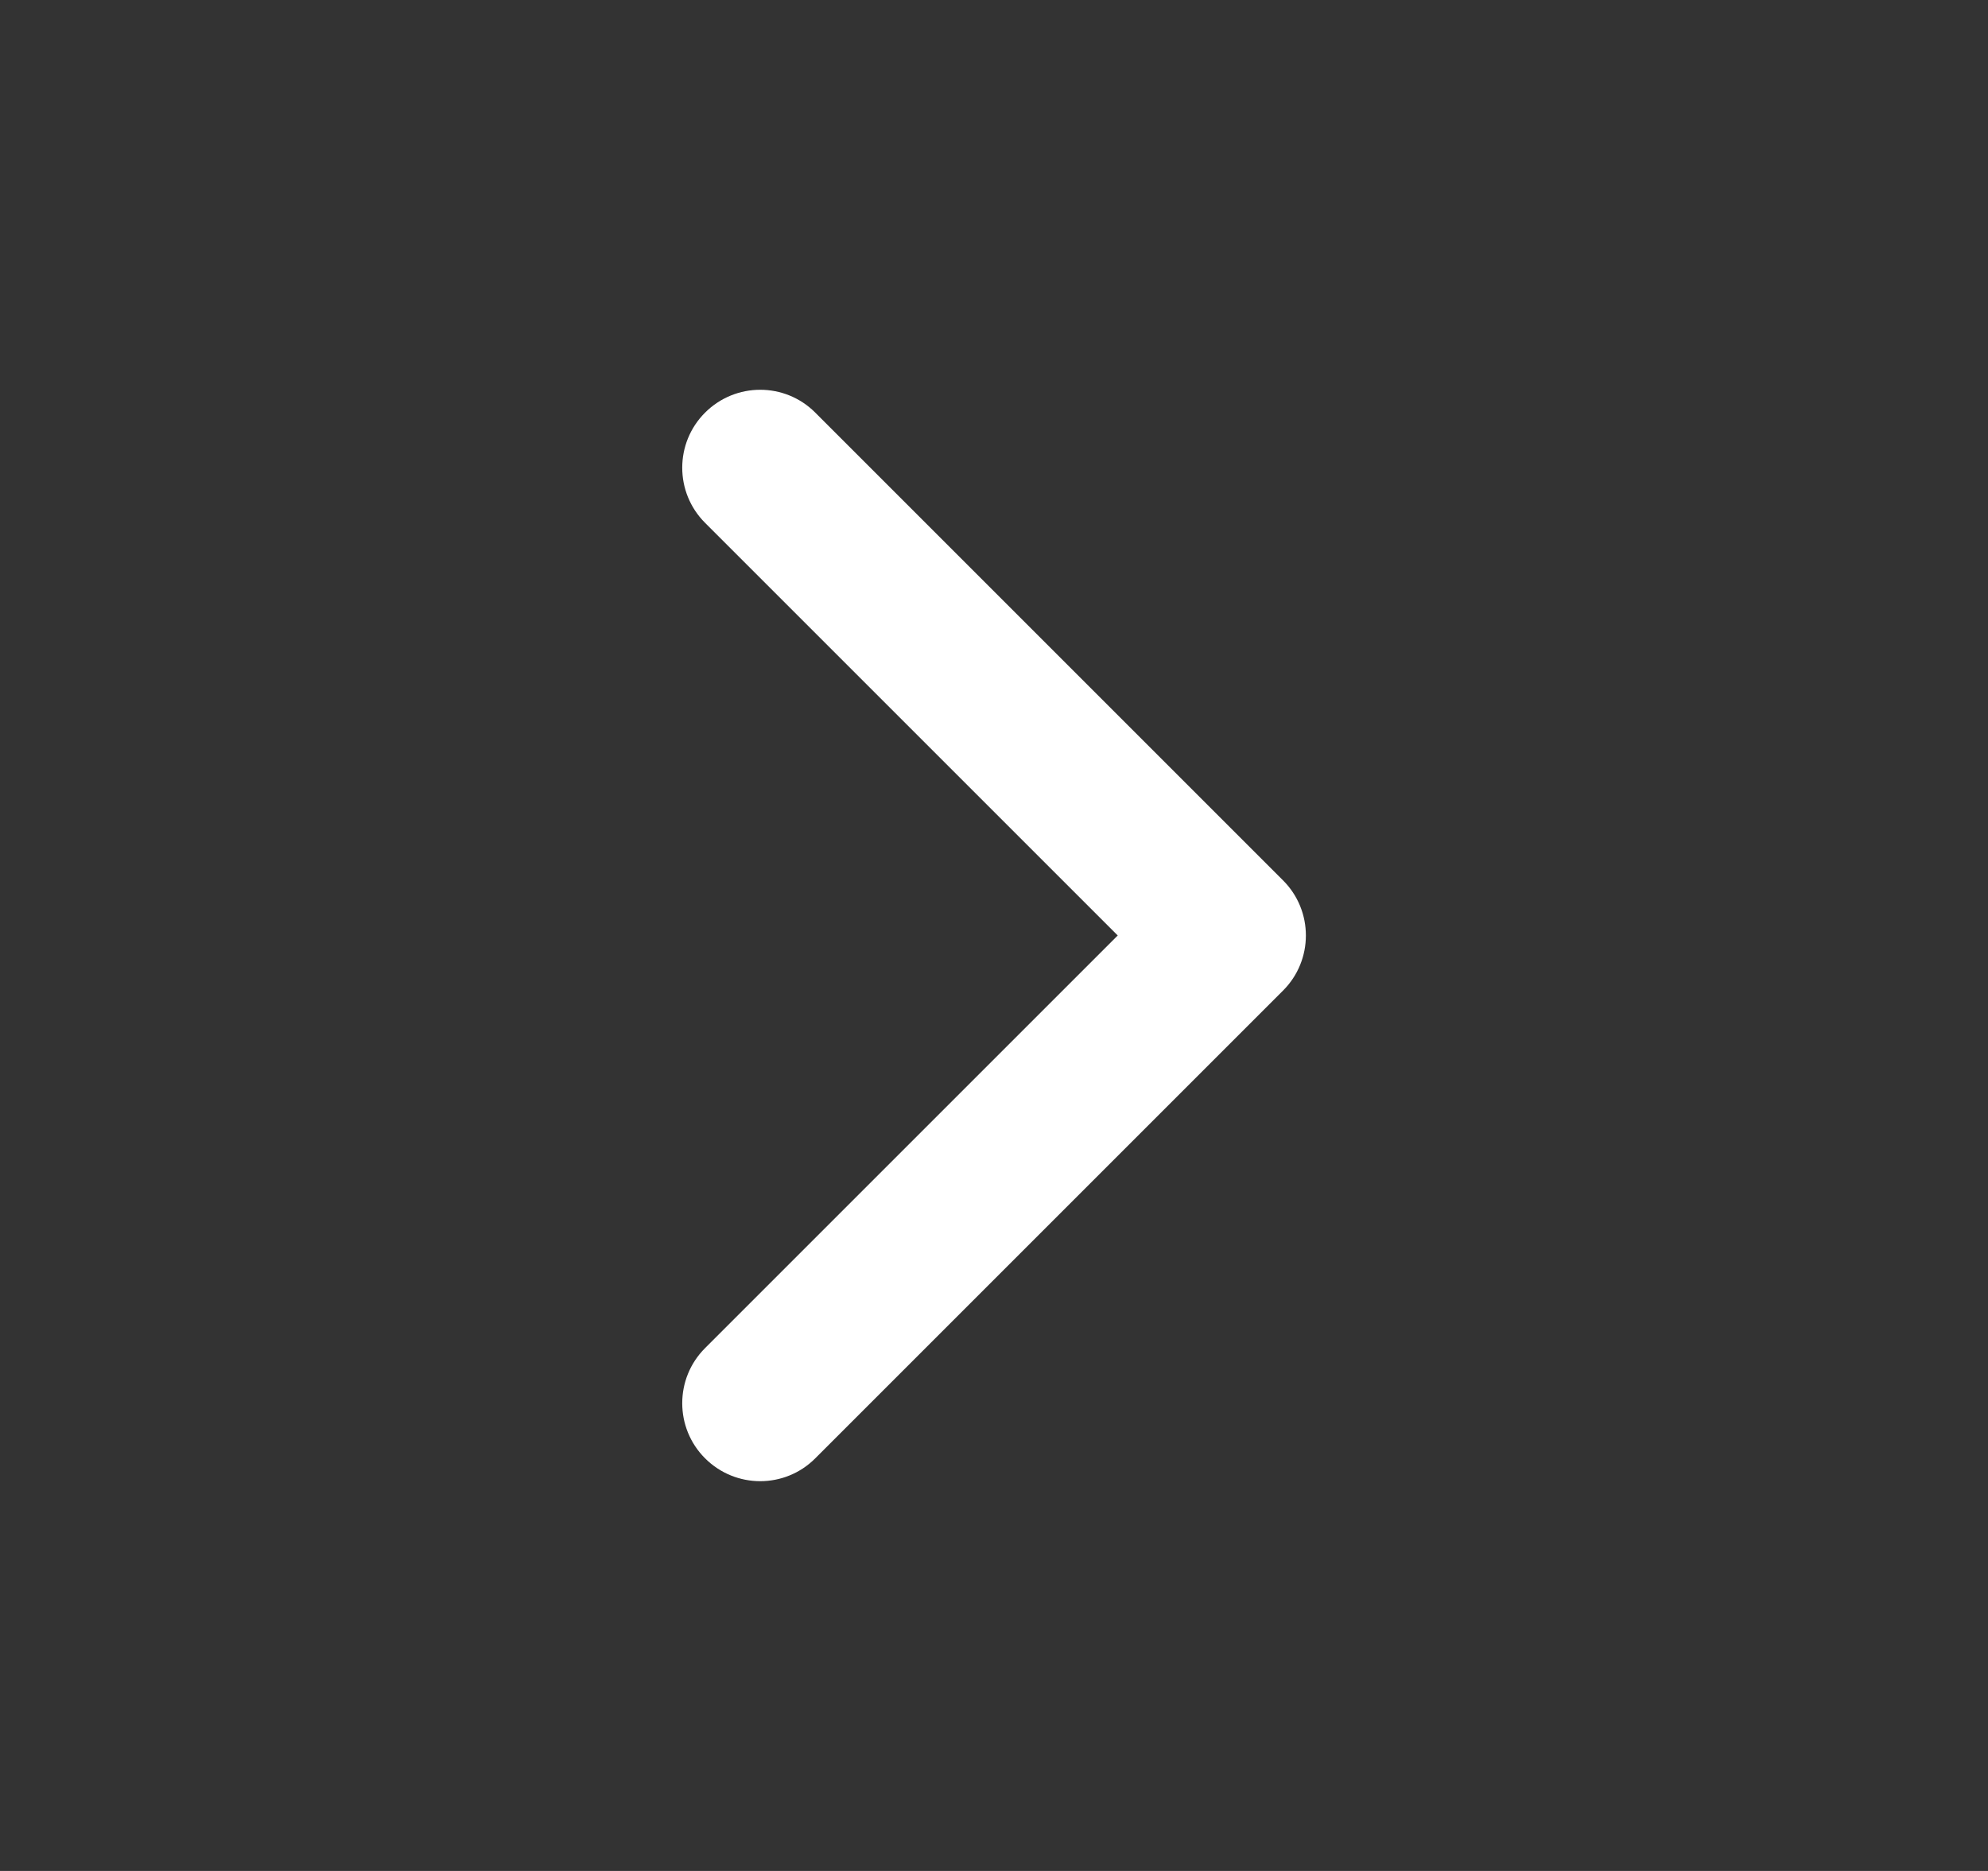 <?xml version="1.0" encoding="UTF-8" standalone="no"?><svg width='17' height='16' viewBox='0 0 17 16' fill='none' xmlns='http://www.w3.org/2000/svg'>
<rect x="0" y="0" width="17" height="16" fill="#333333" stroke="none"/>
<path fill-rule='evenodd' clip-rule='evenodd' d='M6.029 3.529C6.29 3.268 6.712 3.268 6.972 3.529L10.972 7.529C11.232 7.789 11.232 8.211 10.972 8.471L6.972 12.471C6.712 12.732 6.29 12.732 6.029 12.471C5.769 12.211 5.769 11.789 6.029 11.529L9.558 8L6.029 4.471C5.769 4.211 5.769 3.789 6.029 3.529Z' fill='white'/>
</svg>
